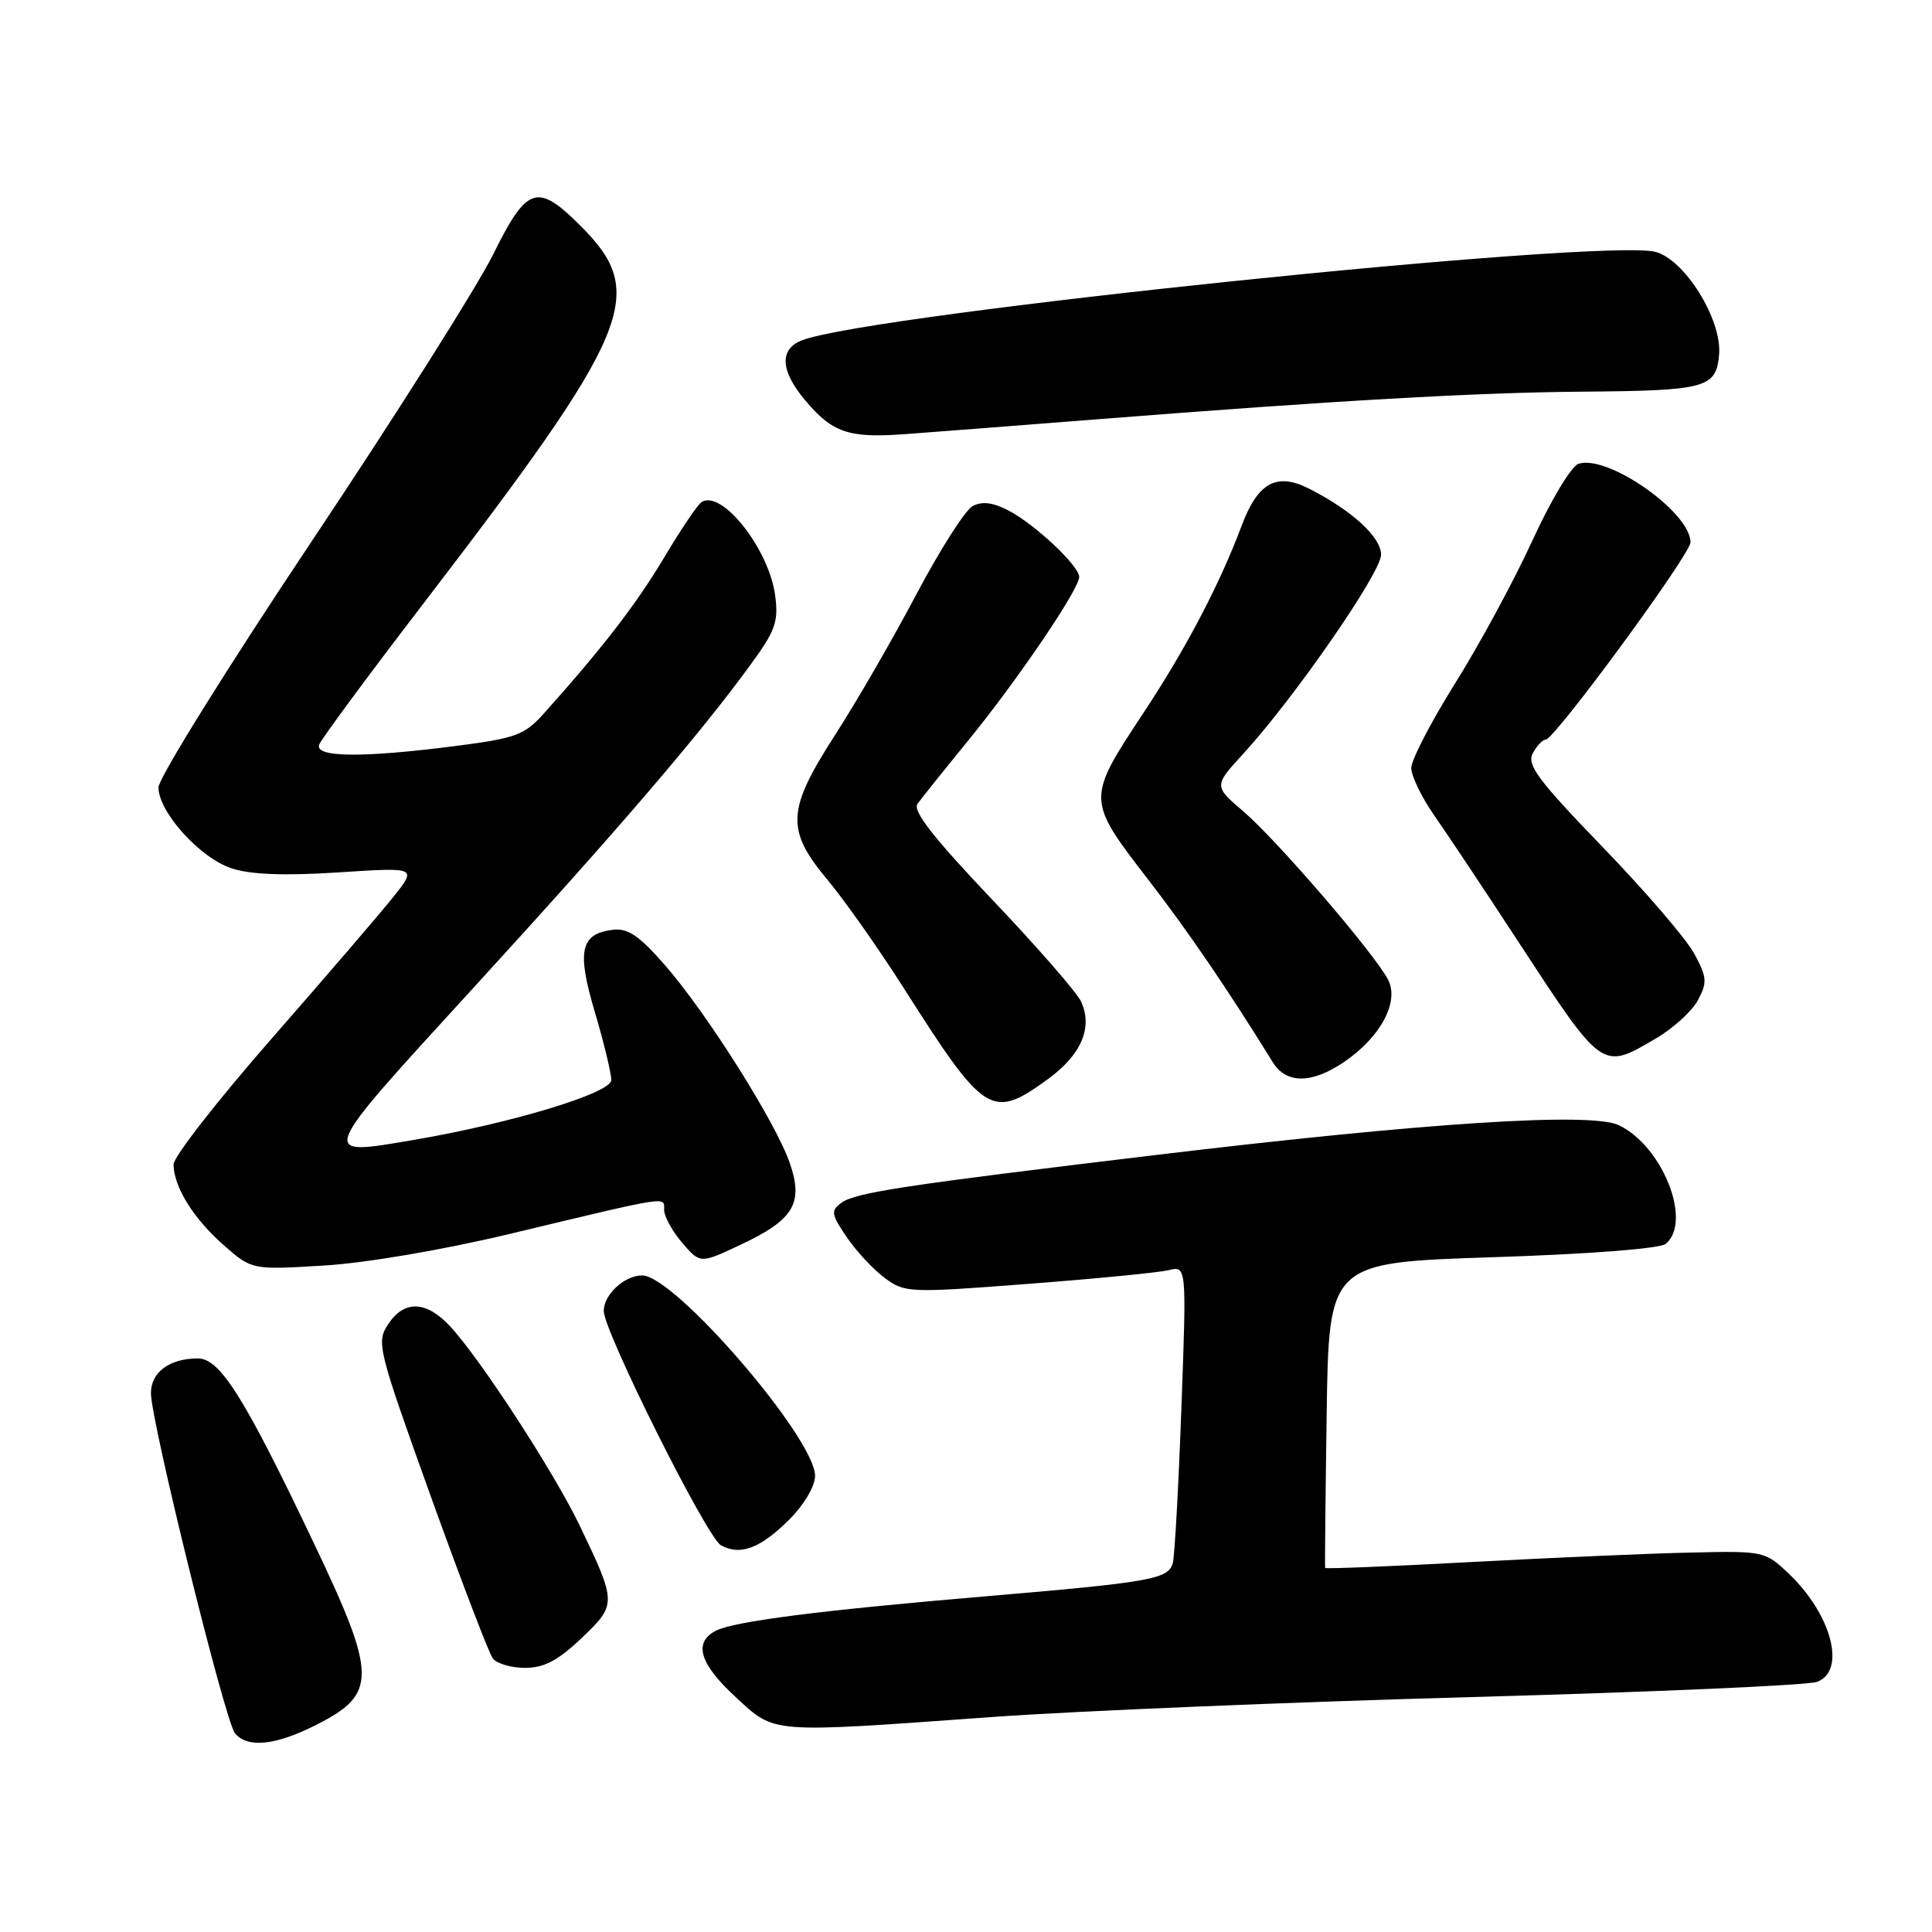 <?xml version="1.0" encoding="UTF-8" standalone="no"?>
<!DOCTYPE svg PUBLIC "-//W3C//DTD SVG 1.1//EN" "http://www.w3.org/Graphics/SVG/1.1/DTD/svg11.dtd" >
<svg xmlns="http://www.w3.org/2000/svg" xmlns:xlink="http://www.w3.org/1999/xlink" version="1.1" viewBox="0 0 256 256">
 <g >
 <path fill="currentColor"
d=" M 41.91 228.55 C 50.03 224.43 49.99 222.09 41.46 204.21 C 32.33 185.05 29.14 180.00 26.22 180.00 C 22.47 180.00 20.00 181.82 20.00 184.60 C 20.00 188.32 29.82 228.08 31.13 229.66 C 32.80 231.67 36.50 231.29 41.91 228.55 Z  M 131.50 227.51 C 142.50 226.72 171.07 225.53 195.00 224.87 C 218.93 224.21 239.51 223.31 240.75 222.86 C 244.68 221.44 242.72 213.92 237.00 208.50 C 233.90 205.55 233.68 205.50 224.17 205.72 C 218.85 205.83 205.77 206.40 195.09 206.97 C 184.42 207.55 175.64 207.90 175.59 207.76 C 175.54 207.62 175.63 198.46 175.79 187.40 C 176.08 167.30 176.08 167.30 197.75 166.59 C 210.55 166.18 219.96 165.45 220.72 164.82 C 224.26 161.88 220.32 151.89 214.52 149.10 C 210.84 147.34 189.13 148.73 153.01 153.06 C 119.76 157.05 113.35 158.02 111.49 159.38 C 110.06 160.43 110.13 160.89 112.20 163.93 C 113.46 165.79 115.73 168.23 117.24 169.34 C 119.89 171.31 120.45 171.33 136.24 170.12 C 145.18 169.44 153.56 168.62 154.86 168.30 C 157.23 167.73 157.23 167.73 156.54 186.61 C 156.16 197.00 155.65 206.23 155.40 207.13 C 154.80 209.25 152.48 209.66 130.71 211.51 C 108.43 213.40 97.16 214.85 94.79 216.11 C 91.86 217.68 92.72 220.49 97.48 224.87 C 102.77 229.75 101.68 229.66 131.50 227.51 Z  M 77.05 217.07 C 81.74 212.60 81.74 212.43 76.81 202.14 C 73.46 195.15 63.66 180.07 59.65 175.75 C 56.48 172.33 53.54 172.24 51.42 175.49 C 49.85 177.88 50.06 178.72 57.07 198.24 C 61.08 209.38 64.78 219.06 65.30 219.75 C 65.82 220.44 67.75 221.00 69.58 221.00 C 72.09 221.00 73.93 220.03 77.05 217.07 Z  M 104.61 201.32 C 106.56 199.37 108.00 196.92 108.00 195.56 C 108.00 190.57 89.40 169.00 85.09 169.00 C 82.75 169.00 80.00 171.54 80.00 173.71 C 80.00 176.40 93.65 203.71 95.52 204.75 C 98.08 206.18 100.77 205.17 104.61 201.32 Z  M 67.50 163.51 C 89.05 158.35 88.00 158.51 88.00 160.32 C 88.00 161.18 89.08 163.14 90.39 164.67 C 92.78 167.45 92.78 167.45 98.02 164.99 C 105.18 161.64 106.50 159.47 104.65 154.11 C 102.80 148.73 93.67 134.26 88.12 127.90 C 84.71 123.99 83.19 122.96 81.23 123.20 C 76.90 123.72 76.40 125.98 78.83 134.14 C 80.03 138.19 81.00 142.22 81.00 143.11 C 81.00 144.83 67.84 148.82 54.86 151.04 C 42.11 153.21 41.95 153.61 62.55 131.09 C 81.72 110.14 92.58 97.49 99.37 88.19 C 102.76 83.56 103.18 82.39 102.71 78.89 C 101.89 72.75 95.67 64.85 92.97 66.52 C 92.46 66.84 90.22 70.14 88.01 73.86 C 84.37 79.99 79.80 85.91 72.00 94.61 C 69.49 97.40 68.32 97.83 60.29 98.86 C 47.91 100.44 41.64 100.37 42.30 98.65 C 42.59 97.91 48.68 89.66 55.84 80.32 C 83.85 43.78 85.90 38.90 76.97 29.97 C 71.18 24.18 69.85 24.61 65.33 33.74 C 63.22 38.00 52.39 55.12 41.25 71.80 C 30.11 88.48 21.00 103.12 21.00 104.33 C 21.00 107.60 26.49 113.68 30.69 115.06 C 33.21 115.89 37.62 116.06 44.79 115.60 C 55.23 114.92 55.23 114.92 52.21 118.73 C 50.56 120.82 43.30 129.27 36.10 137.50 C 28.89 145.73 23.00 153.28 23.00 154.28 C 23.00 157.23 25.63 161.47 29.64 164.99 C 33.38 168.27 33.38 168.27 42.94 167.69 C 48.53 167.35 58.72 165.61 67.50 163.51 Z  M 138.83 143.01 C 143.29 139.77 144.85 136.12 143.23 132.68 C 142.67 131.48 137.36 125.39 131.42 119.15 C 123.67 110.99 120.90 107.44 121.57 106.52 C 122.08 105.81 125.15 101.97 128.40 97.99 C 134.97 89.91 142.99 78.07 143.00 76.45 C 143.00 74.97 137.08 69.42 133.58 67.62 C 131.56 66.57 130.11 66.40 128.88 67.06 C 127.90 67.59 124.54 72.85 121.42 78.76 C 118.30 84.67 113.46 93.04 110.67 97.36 C 104.24 107.34 104.10 109.95 109.68 116.62 C 111.92 119.31 116.48 125.78 119.80 131.00 C 130.49 147.82 131.40 148.39 138.83 143.01 Z  M 178.05 140.75 C 182.93 137.45 185.46 132.74 183.92 129.80 C 182.10 126.31 169.22 111.34 164.76 107.52 C 160.82 104.15 160.82 104.15 164.78 99.83 C 171.52 92.47 183.00 75.88 183.00 73.50 C 183.00 71.18 179.17 67.66 173.50 64.77 C 169.17 62.56 166.68 63.92 164.53 69.65 C 161.59 77.48 157.15 85.94 151.49 94.50 C 143.95 105.91 143.96 105.94 152.14 116.55 C 157.39 123.34 162.63 131.02 168.65 140.75 C 170.44 143.63 173.77 143.63 178.05 140.75 Z  M 219.45 137.58 C 221.72 136.25 224.21 133.98 224.98 132.53 C 226.24 130.18 226.19 129.50 224.49 126.35 C 223.44 124.41 217.98 118.05 212.35 112.23 C 203.81 103.39 202.28 101.34 203.10 99.82 C 203.63 98.82 204.41 98.00 204.82 98.00 C 205.98 98.00 224.00 73.44 224.00 71.86 C 224.00 67.88 213.07 60.21 209.17 61.45 C 208.22 61.75 205.51 66.25 203.03 71.67 C 200.59 76.99 195.98 85.50 192.79 90.58 C 189.61 95.67 187.00 100.70 187.00 101.76 C 187.00 102.83 188.39 105.68 190.08 108.10 C 191.77 110.52 196.69 117.90 201.00 124.50 C 212.45 142.01 212.20 141.83 219.45 137.58 Z  M 145.50 55.55 C 176.83 53.08 195.74 52.01 209.48 51.90 C 226.12 51.77 227.42 51.42 227.79 46.96 C 228.18 42.33 223.20 34.34 219.33 33.37 C 212.15 31.57 115.49 41.58 106.30 45.08 C 103.25 46.24 103.38 49.11 106.67 53.02 C 110.32 57.36 112.45 58.08 120.00 57.52 C 123.58 57.26 135.05 56.37 145.50 55.55 Z "/>
</g>
</svg>